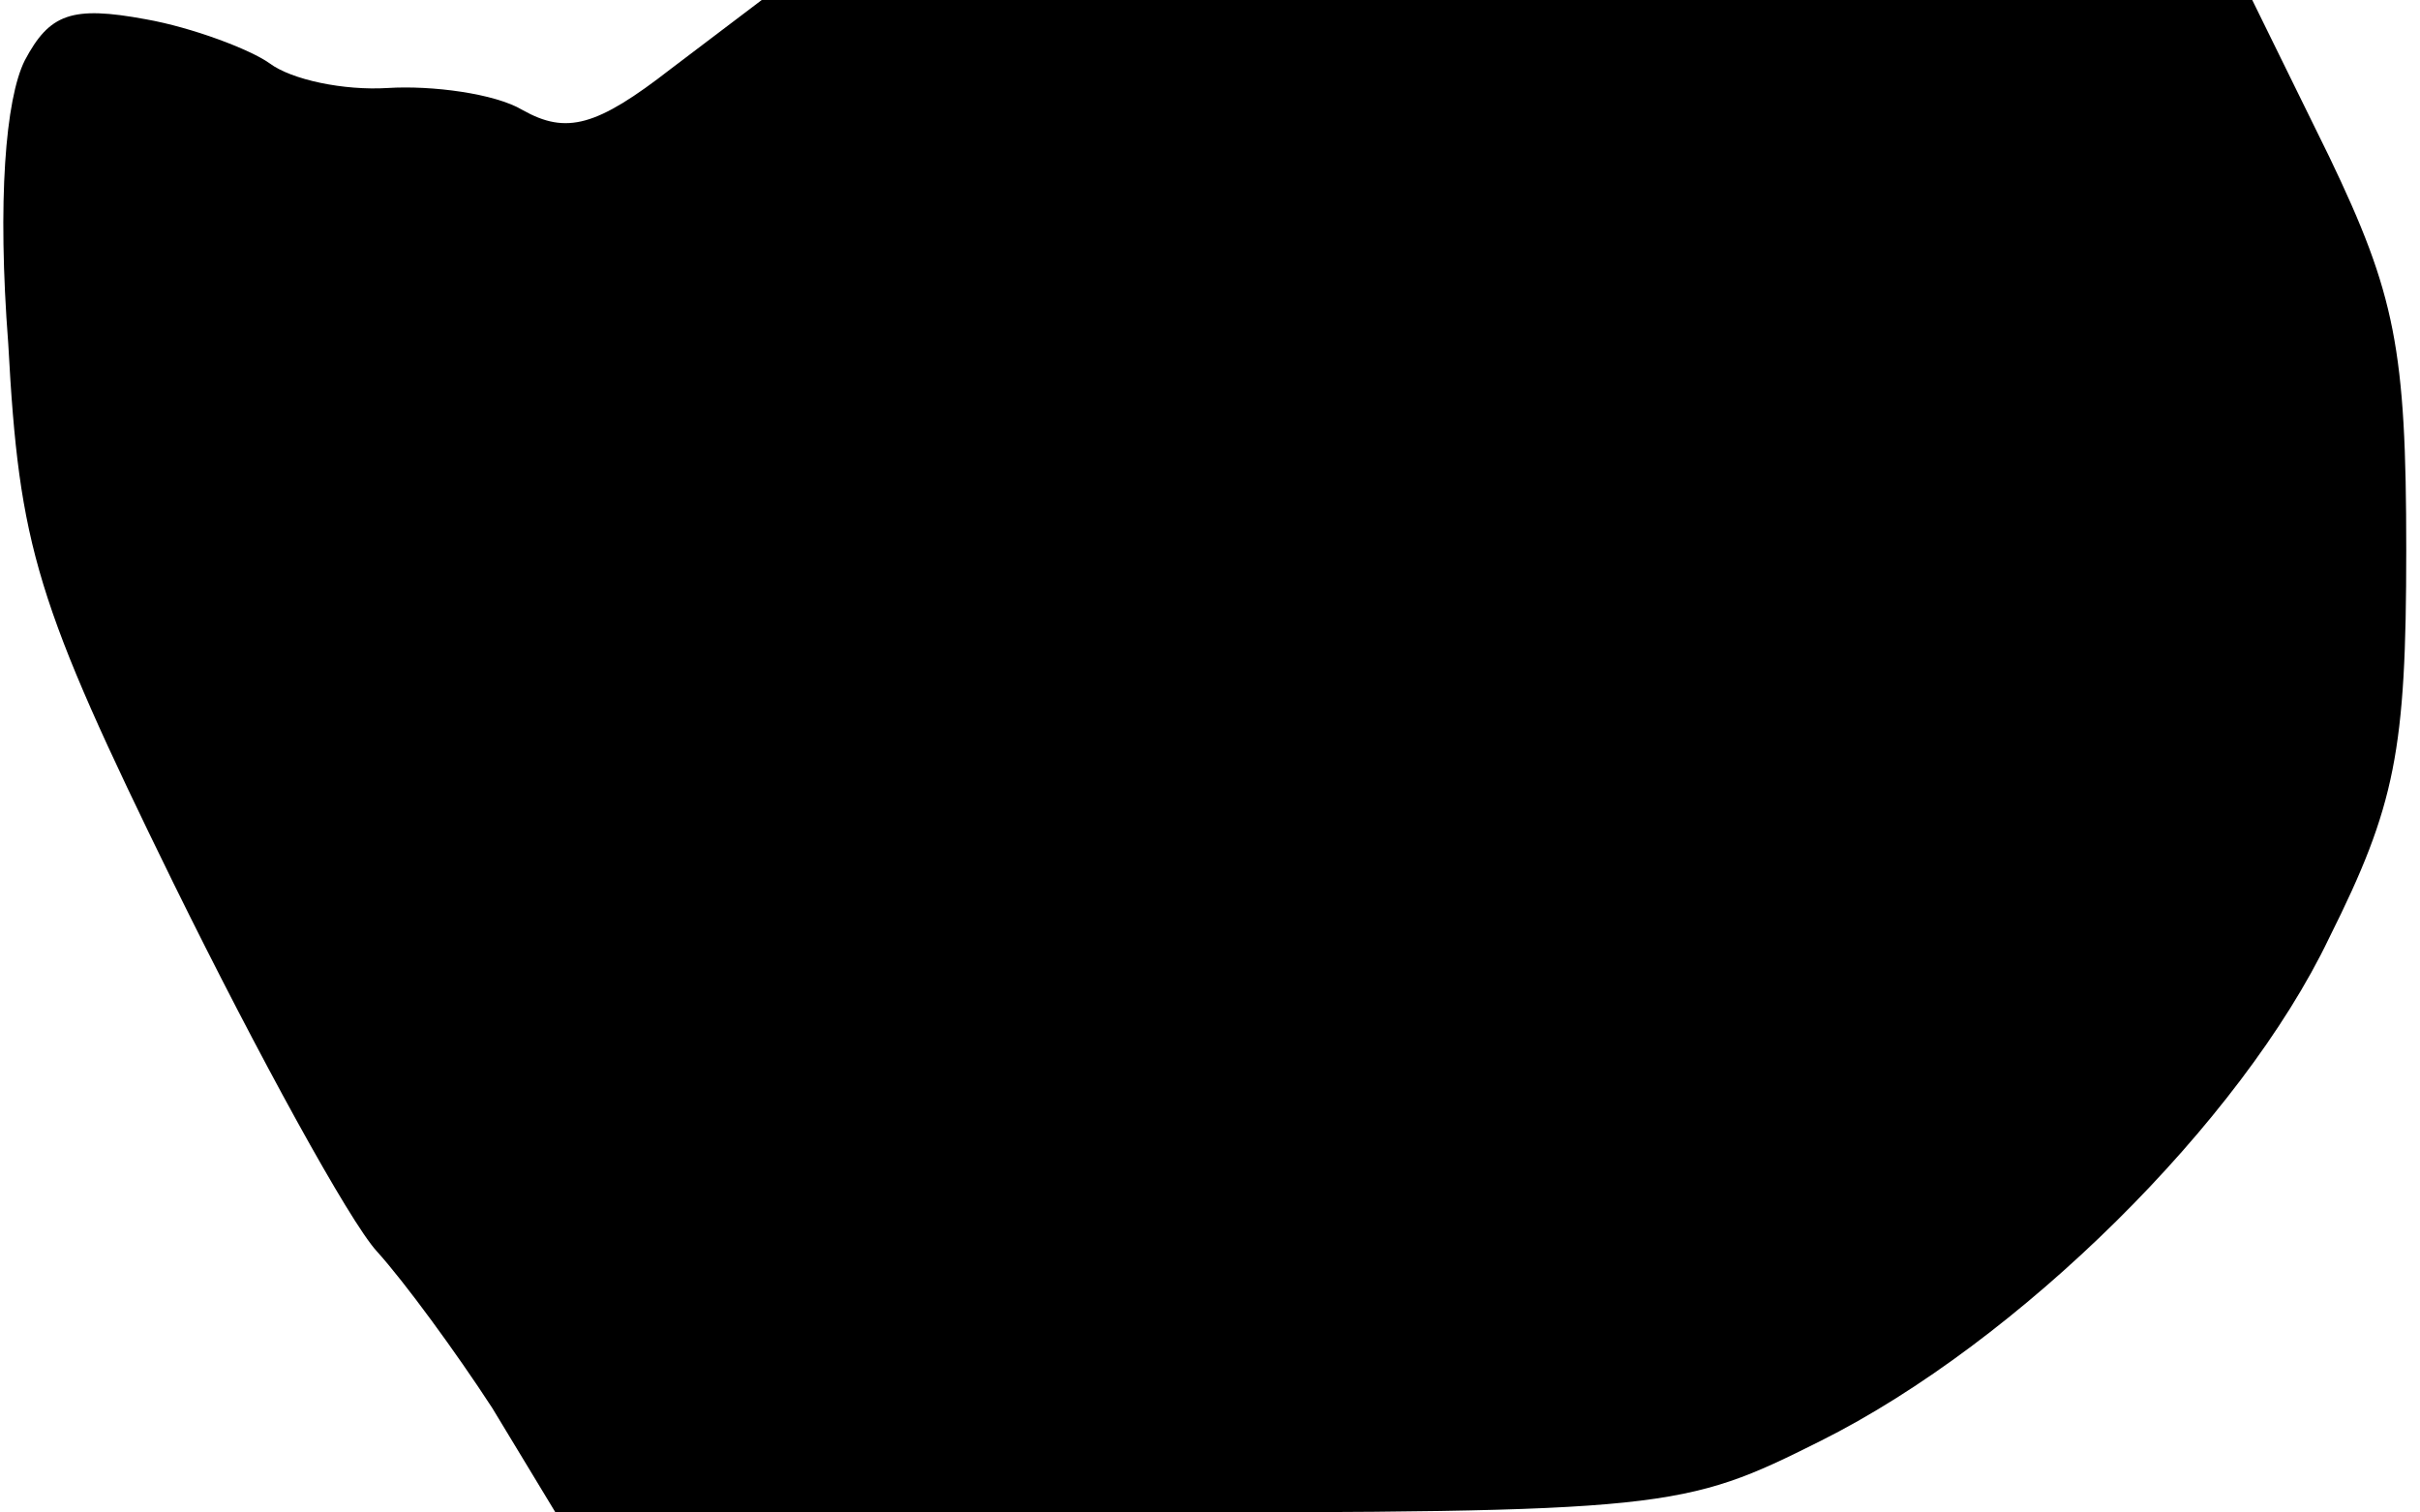 <?xml version="1.0" standalone="no"?>
<!DOCTYPE svg PUBLIC "-//W3C//DTD SVG 20010904//EN"
 "http://www.w3.org/TR/2001/REC-SVG-20010904/DTD/svg10.dtd">
<svg version="1.0" xmlns="http://www.w3.org/2000/svg"
 width="88pt" height="55pt" viewBox="0 0 88 55"
 preserveAspectRatio="xMidYMid meet">
<g transform="translate(0,55) scale(0.1,-0.1)"
fill="#000000" stroke="none">
<path fill="#000000" stroke="none" d="M9 528 c-7 -14 -10 -51 -6 -103 4 -74
10 -94 60 -196 31 -63 64 -123 74 -134 10 -11 29 -37 42 -57 l23 -38 204 0
c201 0 206 1 256 26 72 36 153 116 185 183 24 48 28 68 28 141 0 73 -4 93 -28
143 l-28 57 -271 0 -271 0 -33 -25 c-27 -21 -38 -24 -54 -15 -10 6 -33 9 -49
8 -16 -1 -35 3 -43 9 -7 5 -28 13 -45 16 -27 5 -35 2 -44 -15z"/>
</g>
</svg>
